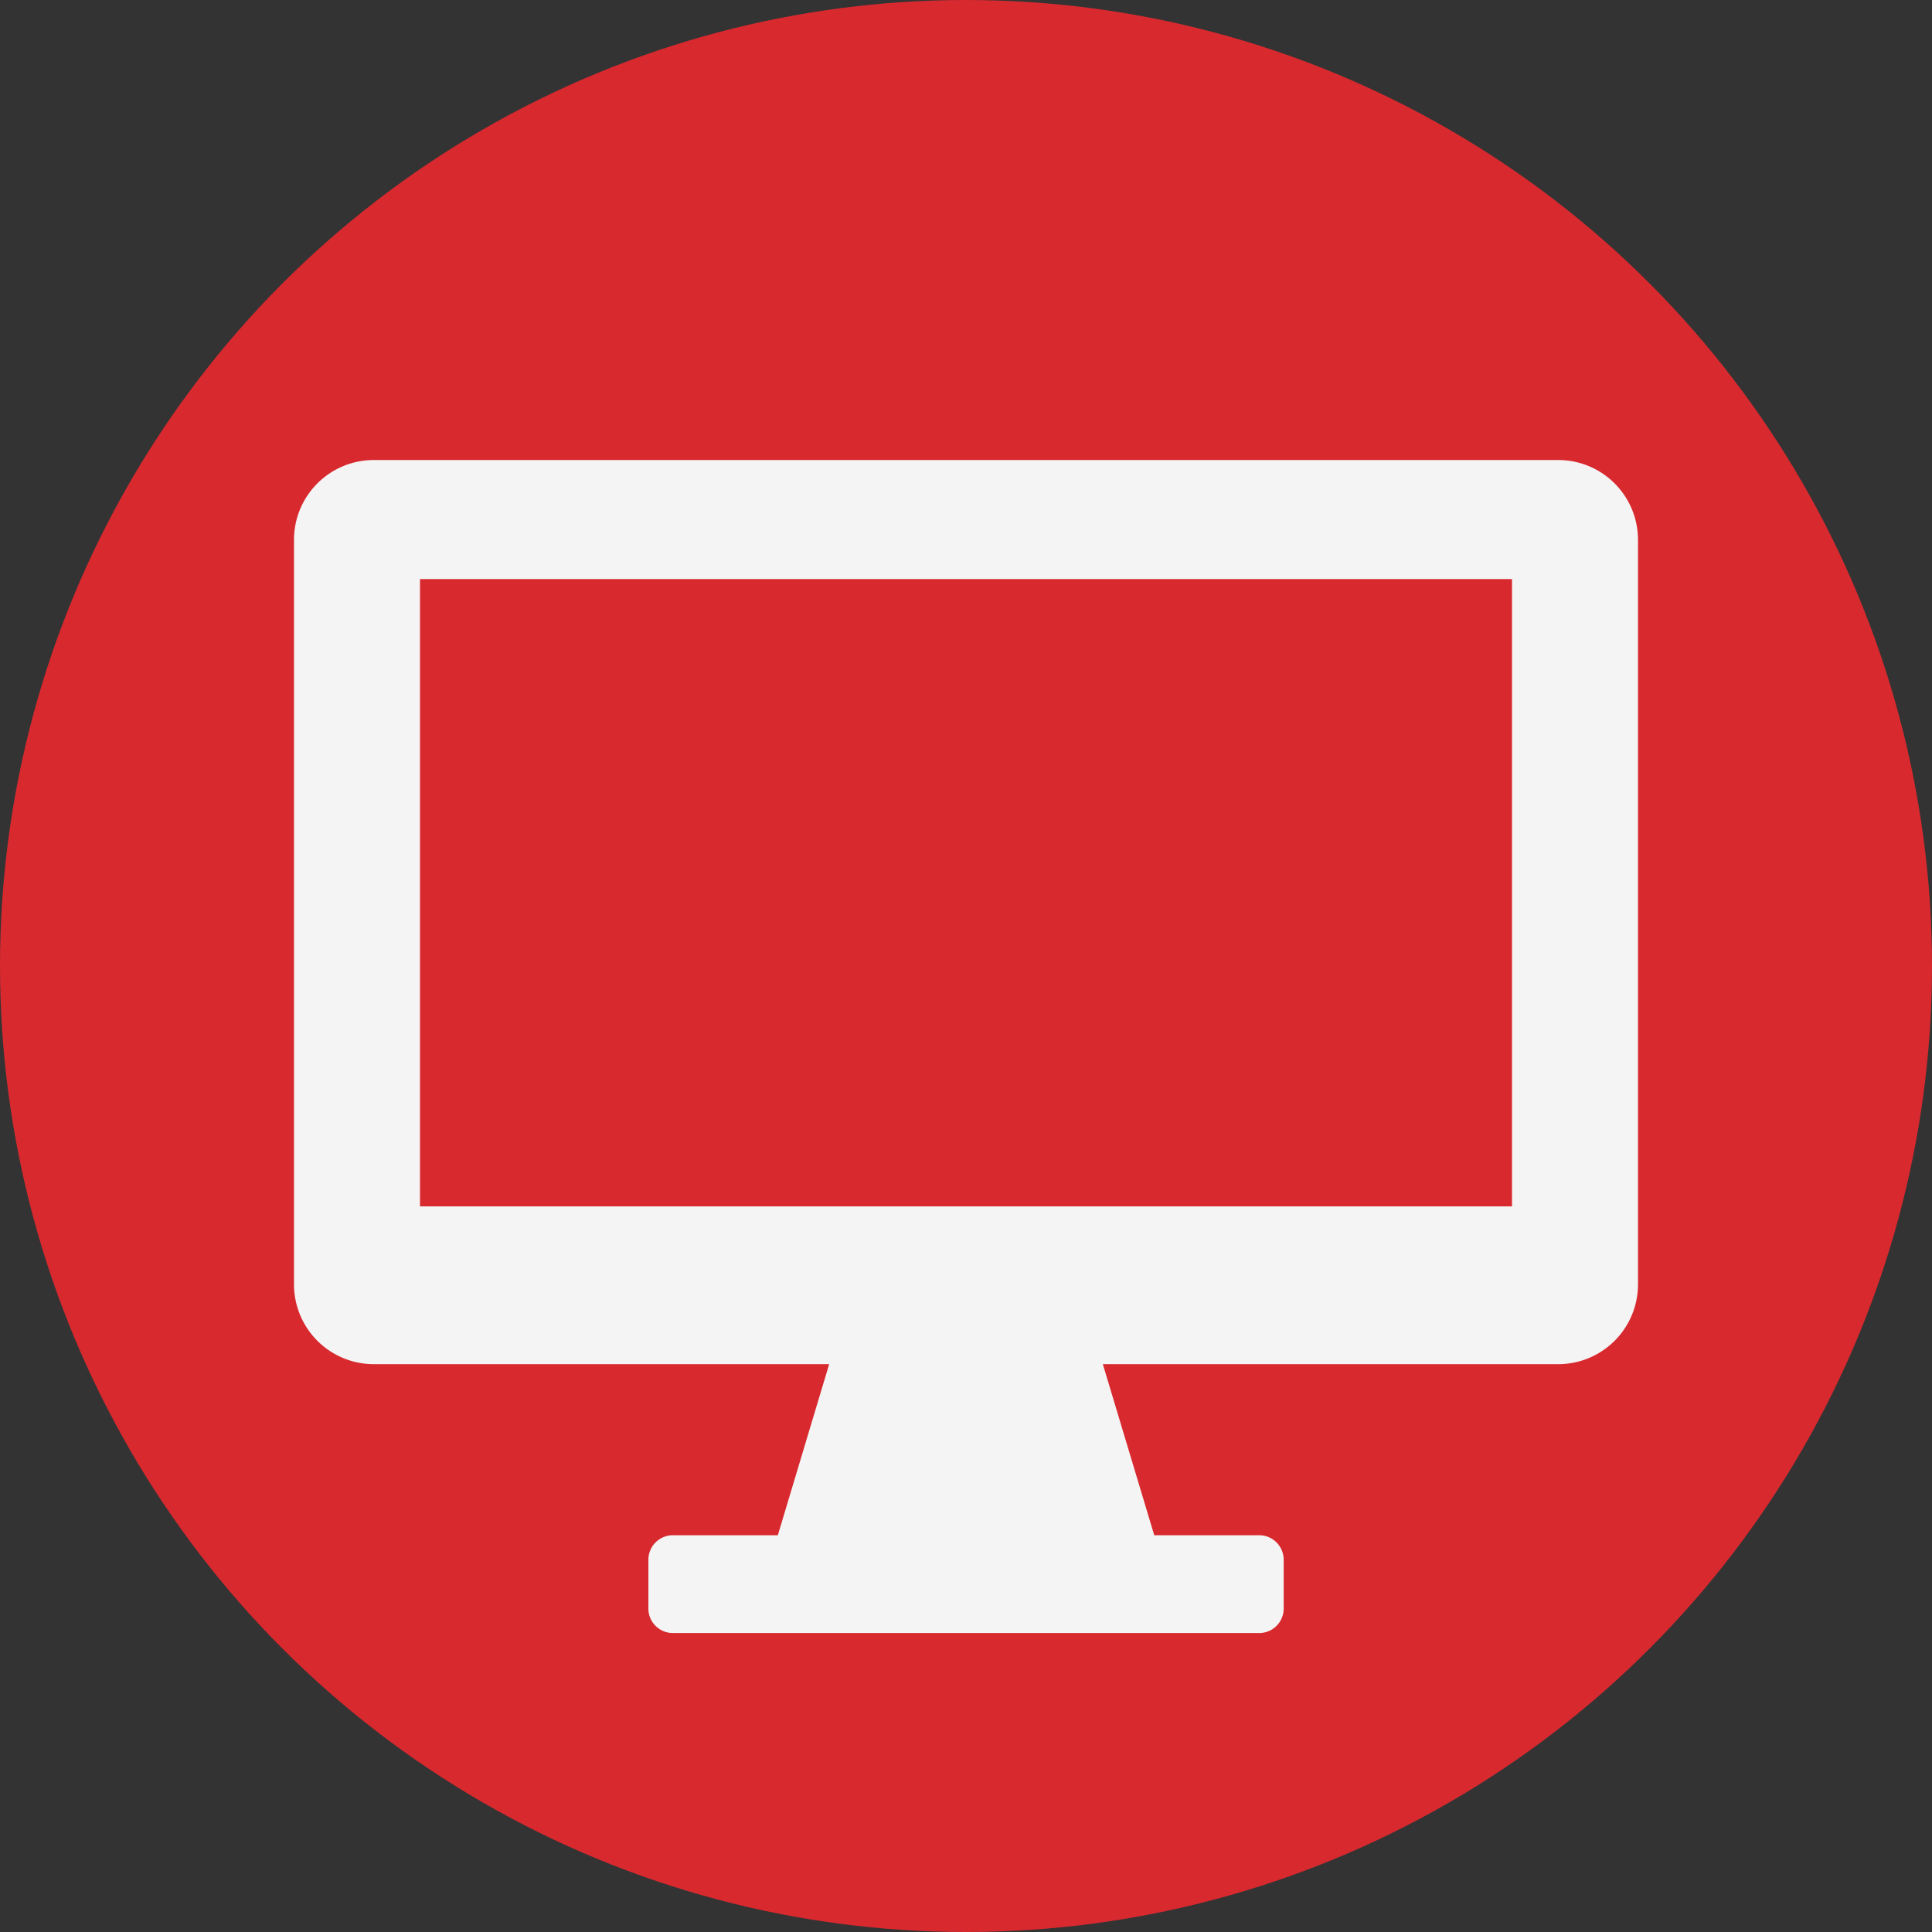 <svg id="Artwork" xmlns="http://www.w3.org/2000/svg" viewBox="0 0 46 46"><rect x="0" y="0" width="46" height="46" fill="#333333" stroke="none"/><defs><style>.cls-1{fill:#d8292f;}.cls-2{fill:#f4f4f4;}</style></defs><title>MeasurementSW_Critical</title><circle class="cls-1" cx="23" cy="23" r="23"/><path class="cls-2" d="M37.109,10.953H8.891A1.9,1.9,0,0,0,7,12.844V30.589A1.9,1.9,0,0,0,8.891,32.48H19.742L18.52,36.553h-2.5a.584.584,0,0,0-.582.582V38.3a.583.583,0,0,0,.582.582H29.982a.583.583,0,0,0,.582-.582V37.135a.584.584,0,0,0-.582-.582h-2.5L26.258,32.48H37.109A1.9,1.9,0,0,0,39,30.589V12.844A1.9,1.9,0,0,0,37.109,10.953ZM36,28.724H10V13.788H36Z"/></svg>